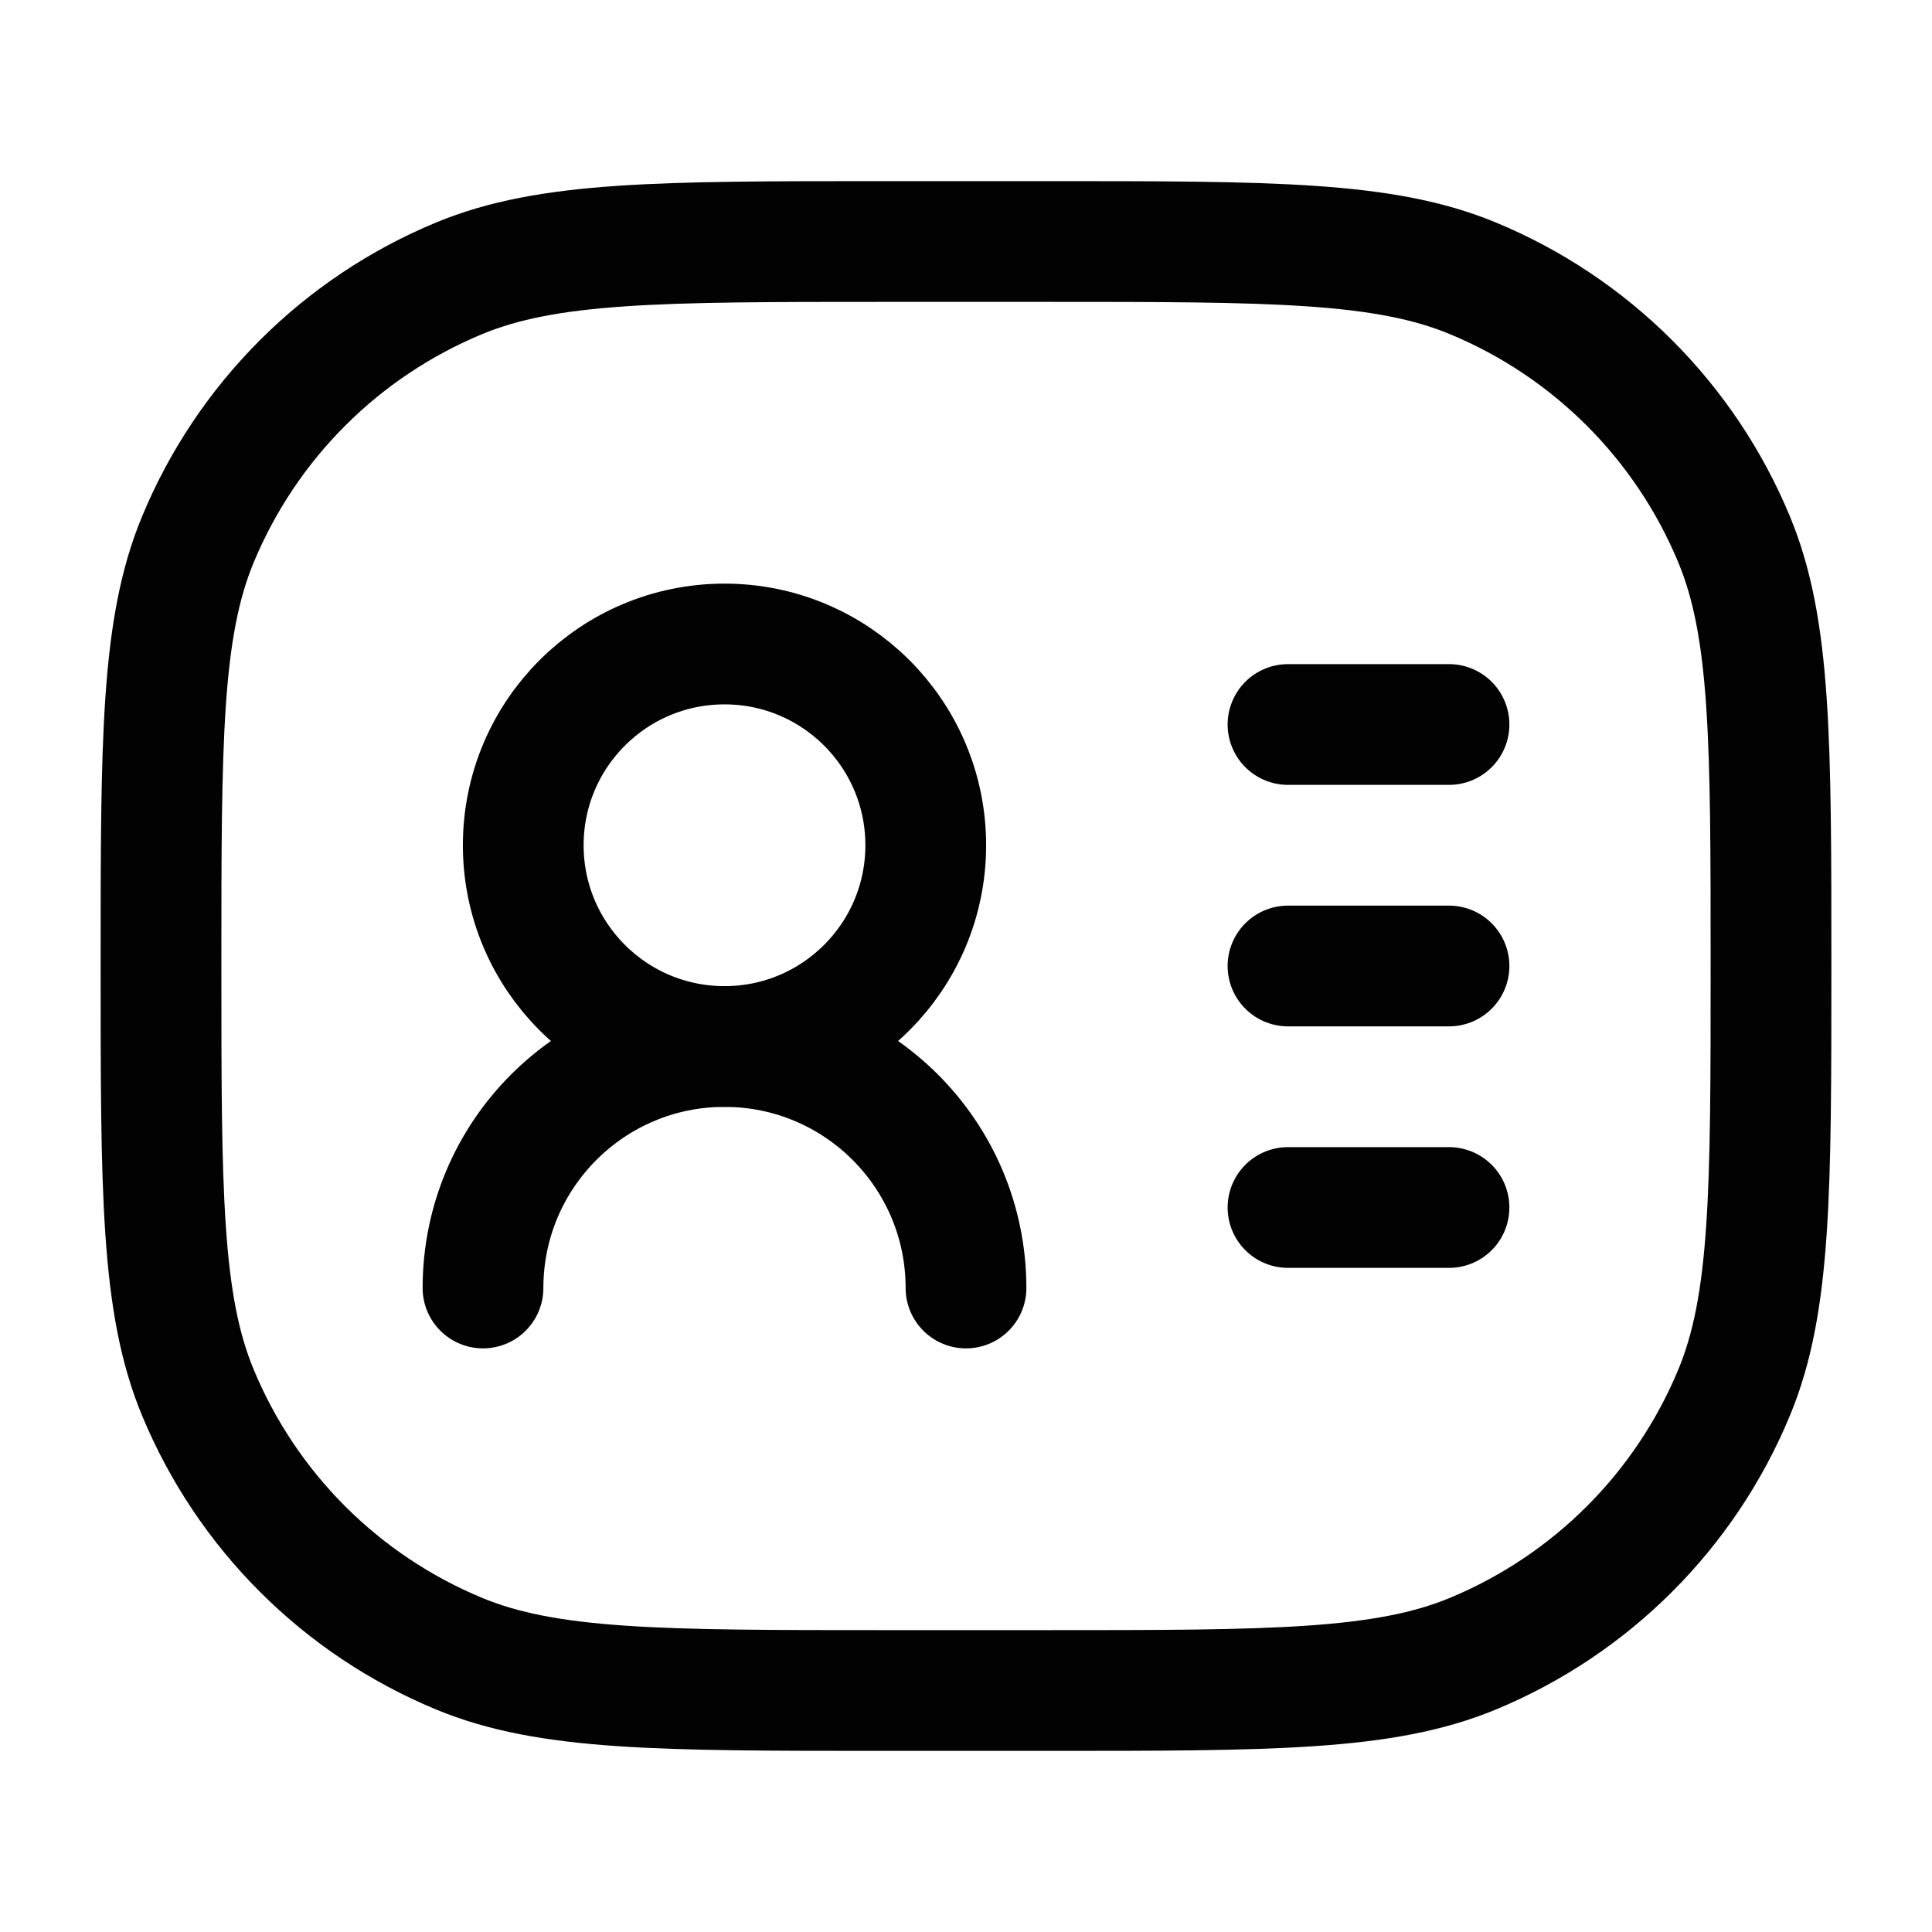 <svg width="24" height="24" viewBox="0 0 24 24" fill="none" xmlns="http://www.w3.org/2000/svg">
<path d="M2 12C2 9.204 2 7.807 2.457 6.704C3.066 5.234 4.234 4.066 5.704 3.457C6.807 3 8.204 3 11 3H13C15.796 3 17.194 3 18.296 3.457C19.766 4.066 20.934 5.234 21.543 6.704C22 7.807 22 9.204 22 12C22 14.796 22 16.194 21.543 17.296C20.934 18.766 19.766 19.934 18.296 20.543C17.194 21 15.796 21 13 21H11C8.204 21 6.807 21 5.704 20.543C4.234 19.934 3.066 18.766 2.457 17.296C2 16.194 2 14.796 2 12Z" stroke="#020203" stroke-width="1.5"/>
<path d="M16 9H18" stroke="#020203" stroke-width="1.5" stroke-linecap="round"/>
<path d="M16 12H18" stroke="#020203" stroke-width="1.5" stroke-linecap="round"/>
<path d="M16 15H18" stroke="#020203" stroke-width="1.5" stroke-linecap="round"/>
<path d="M6.5 10.5C6.5 11.881 7.619 13 9 13C10.381 13 11.5 11.881 11.5 10.5C11.5 9.119 10.381 8 9 8C7.619 8 6.5 9.119 6.5 10.5Z" stroke="#020203" stroke-width="1.5" stroke-linecap="round"/>
<path d="M6 16C6 14.343 7.343 13 9 13C10.657 13 12 14.343 12 16" stroke="#020203" stroke-width="1.5" stroke-linecap="round"/>
</svg>
